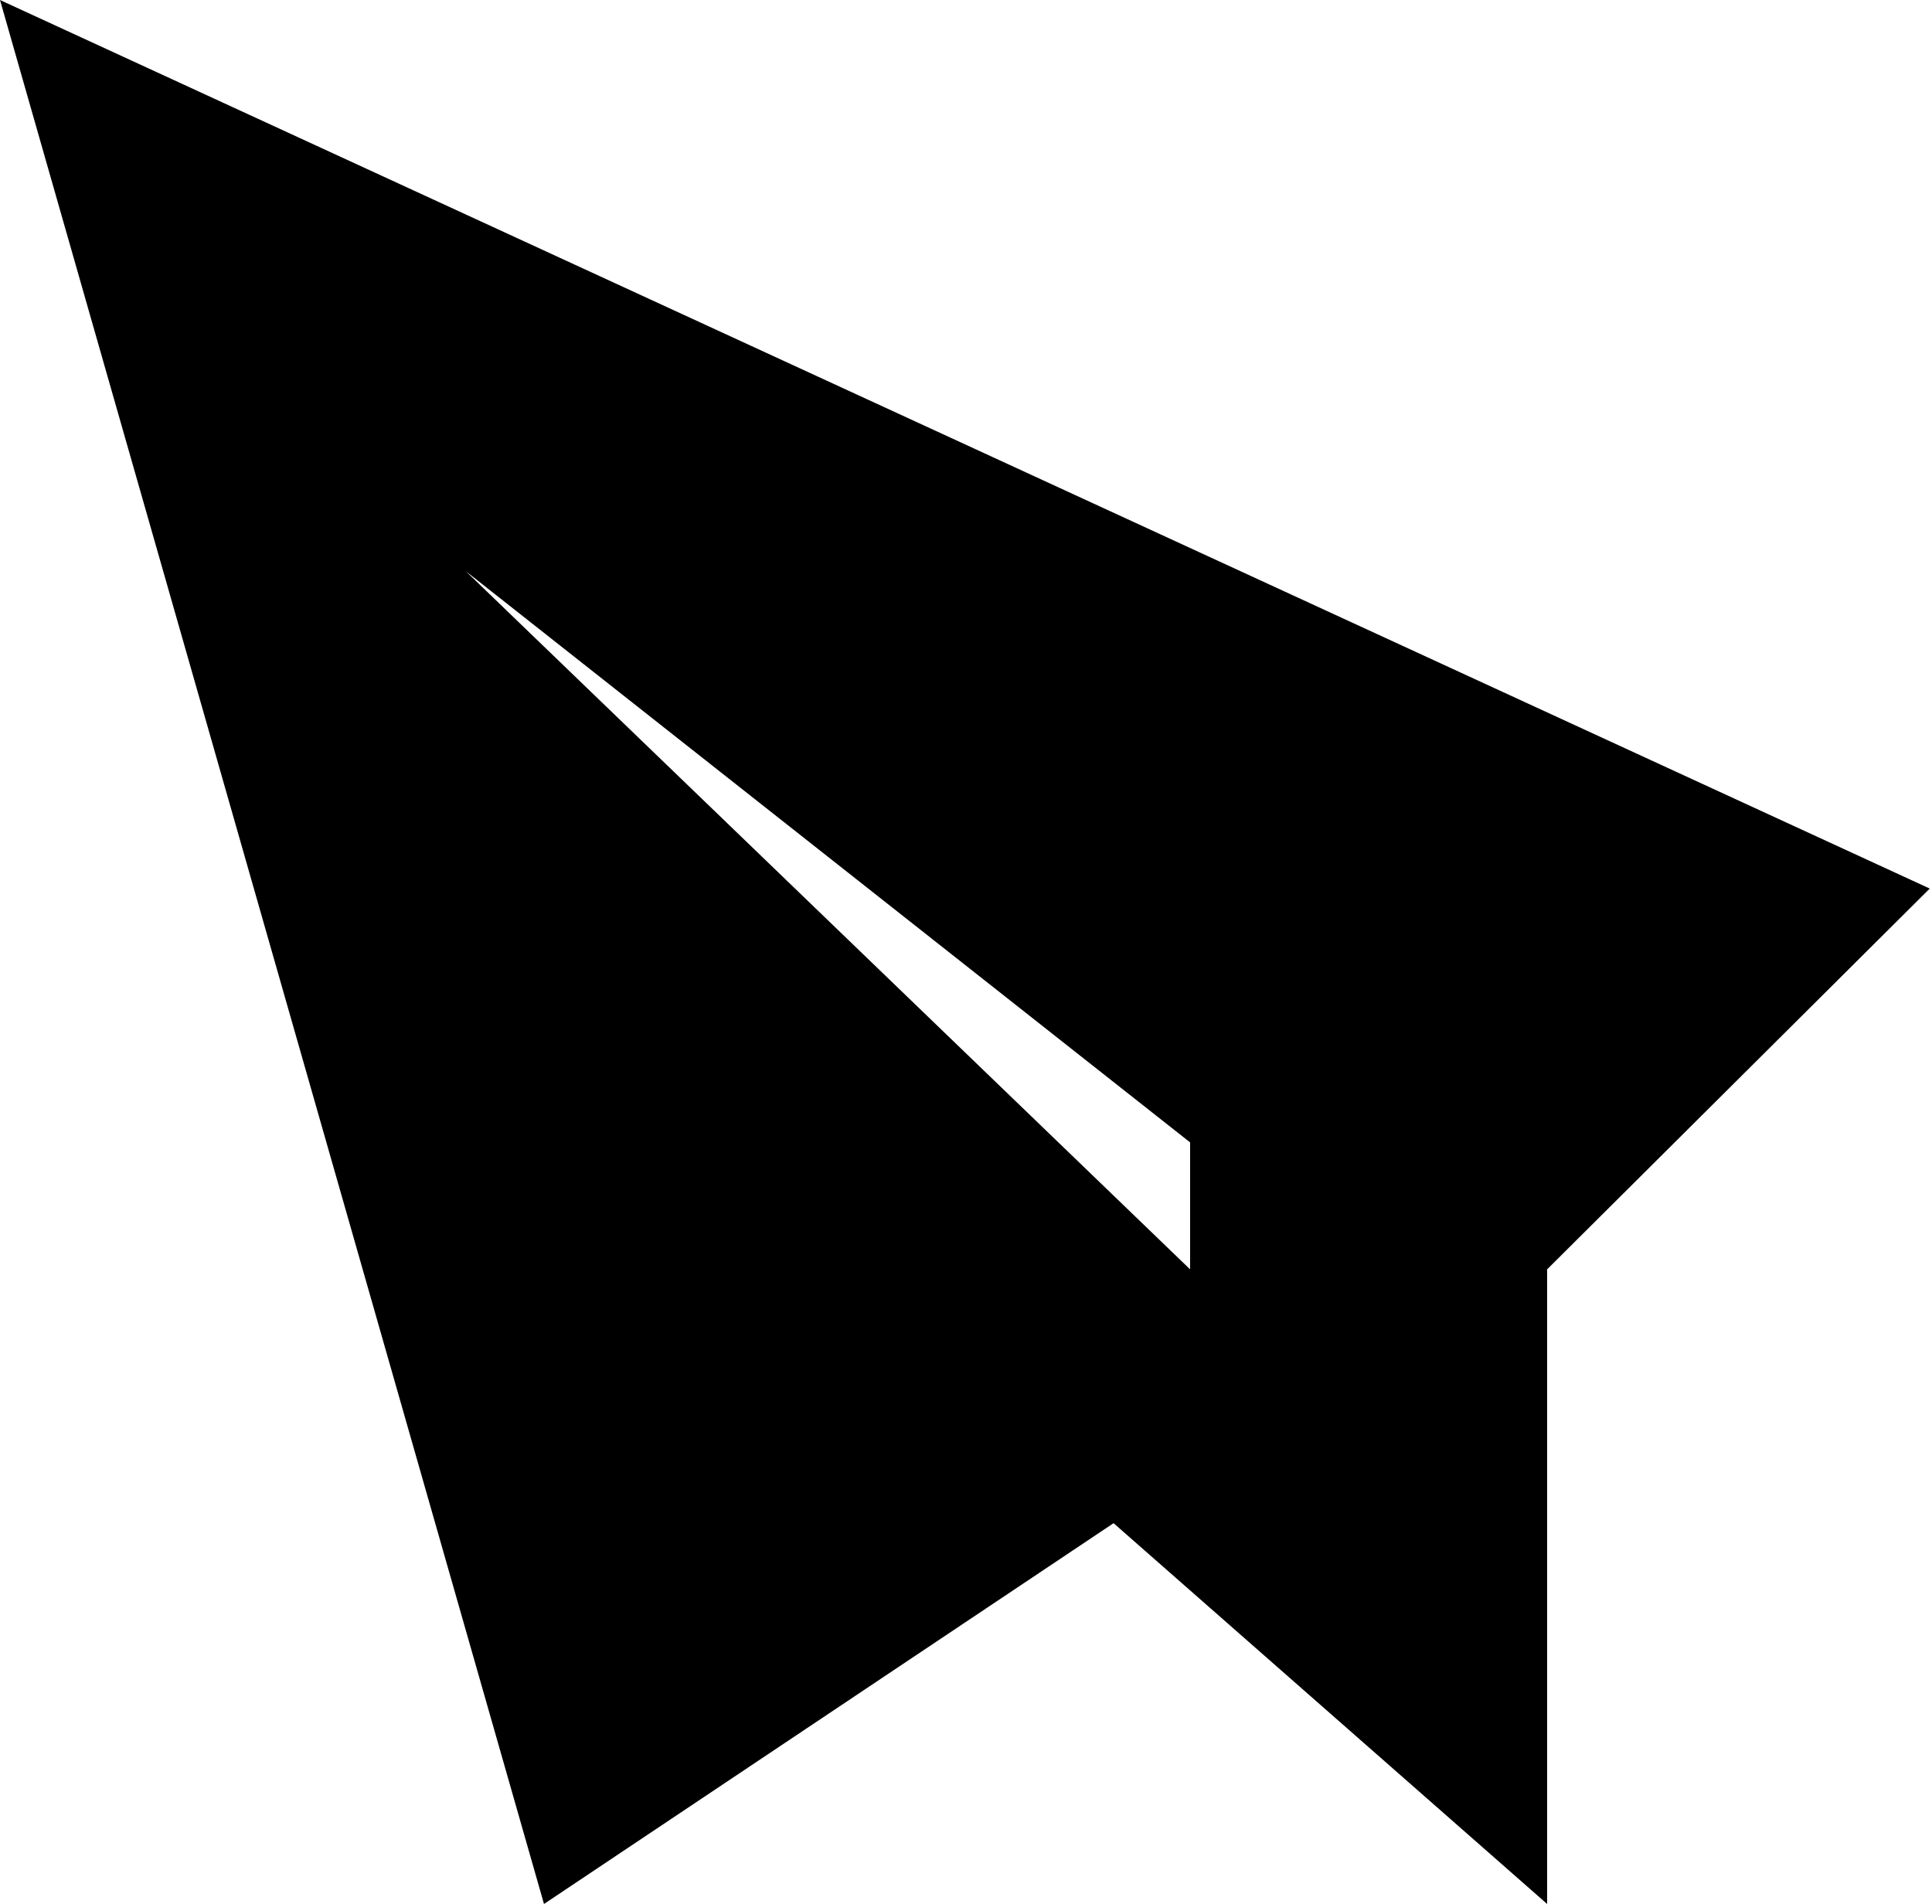 <?xml version="1.0" encoding="utf-8"?>
<!-- Generator: Adobe Illustrator 16.0.0, SVG Export Plug-In . SVG Version: 6.00 Build 0)  -->
<!DOCTYPE svg PUBLIC "-//W3C//DTD SVG 1.1//EN" "http://www.w3.org/Graphics/SVG/1.1/DTD/svg11.dtd">
<svg version="1.1" id="Layer_1" xmlns="http://www.w3.org/2000/svg" xmlns:xlink="http://www.w3.org/1999/xlink" x="0px" y="0px"
	 width="16.234px" height="16px" viewBox="0 0 16.234 16" enable-background="new 0 0 16.234 16" xml:space="preserve">
<path fill-rule="evenodd" clip-rule="evenodd" d="M0,0l4.571,16l4.786-3.2L13,16v-5.333l3.215-3.2L0,0z M10,10.667L3.914,4.8L10,9.6
	V10.667z"/>
</svg>
